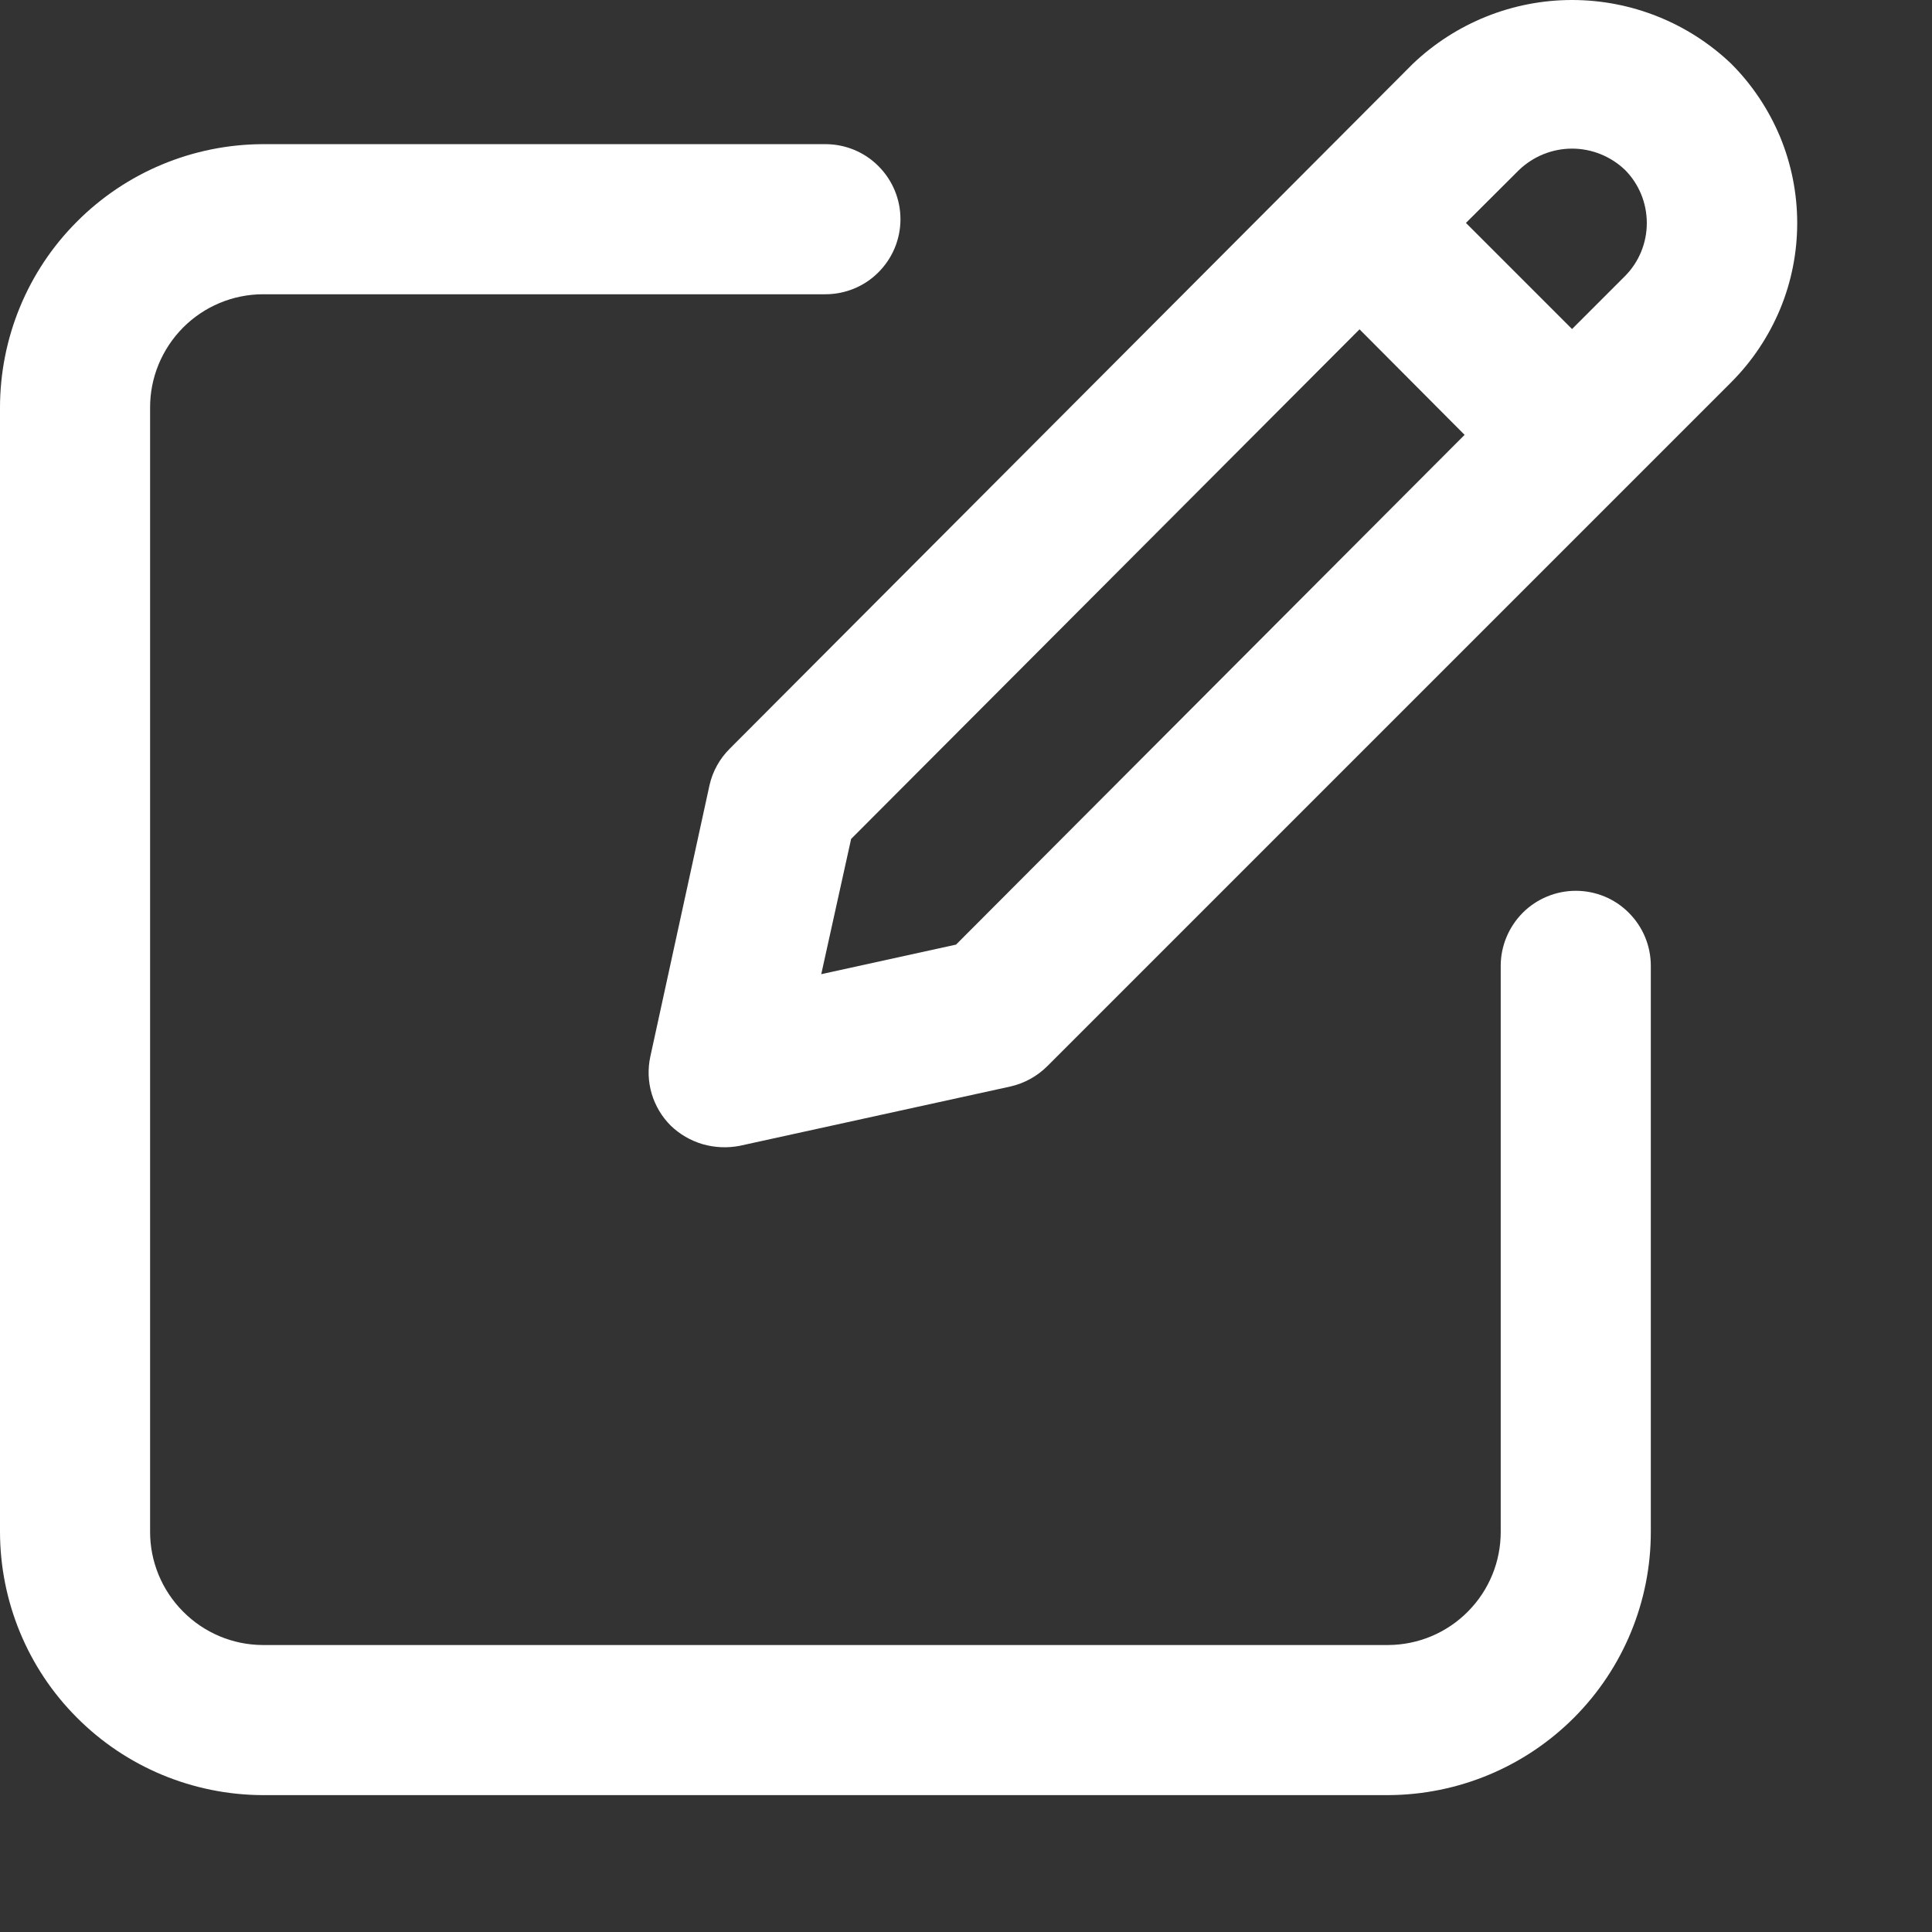 <svg width="13" height="13" viewBox="0 0 13 13" fill="none" xmlns="http://www.w3.org/2000/svg">
<rect x="0" y="0" width="13" height="13" fill="#333333" stroke="none"/>
<path d="M1.767 12.079H9.341C9.811 12.077 10.26 11.89 10.592 11.557C10.923 11.225 11.109 10.774 11.108 10.305V6.499C11.108 6.365 11.055 6.237 10.96 6.142C10.866 6.047 10.737 5.994 10.603 5.994C10.47 5.994 10.341 6.047 10.246 6.142C10.152 6.237 10.098 6.365 10.098 6.499V10.305C10.099 10.506 10.02 10.7 9.878 10.843C9.736 10.987 9.543 11.068 9.341 11.069H1.767C1.566 11.068 1.373 10.987 1.231 10.843C1.089 10.7 1.009 10.506 1.01 10.305V2.744C1.009 2.542 1.089 2.349 1.231 2.205C1.373 2.062 1.566 1.981 1.767 1.98H5.554C5.688 1.98 5.817 1.927 5.911 1.832C6.006 1.737 6.059 1.609 6.059 1.475C6.059 1.341 6.006 1.213 5.911 1.118C5.817 1.023 5.688 0.97 5.554 0.97H1.767C1.298 0.972 0.848 1.159 0.517 1.492C0.185 1.824 -0 2.275 6.54436e-07 2.744V10.305C-0 10.774 0.185 11.225 0.517 11.557C0.848 11.89 1.298 12.077 1.767 12.079Z" fill="#fff"/>
<path d="M4.774 5.284L4.376 7.109C4.358 7.192 4.361 7.278 4.385 7.359C4.409 7.44 4.453 7.514 4.513 7.574C4.573 7.632 4.647 7.675 4.728 7.699C4.809 7.722 4.894 7.726 4.977 7.71L6.798 7.311C6.892 7.29 6.979 7.242 7.047 7.174L11.649 2.572C11.79 2.431 11.901 2.264 11.978 2.08C12.054 1.897 12.093 1.7 12.093 1.501C12.093 1.302 12.054 1.105 11.978 0.921C11.901 0.737 11.79 0.57 11.649 0.429C11.361 0.154 10.977 0 10.578 0C10.179 0 9.796 0.154 9.507 0.429L4.912 5.036C4.843 5.104 4.795 5.19 4.774 5.284ZM10.221 1.144C10.317 1.052 10.445 1 10.578 1C10.711 1 10.839 1.052 10.935 1.144C11.029 1.239 11.081 1.367 11.081 1.501C11.081 1.634 11.029 1.762 10.935 1.857L10.578 2.214L9.864 1.5L10.221 1.144ZM5.727 5.645L9.148 2.216L9.855 2.926L6.433 6.356L5.526 6.555L5.727 5.645Z" fill="#fff"/>
</svg>
